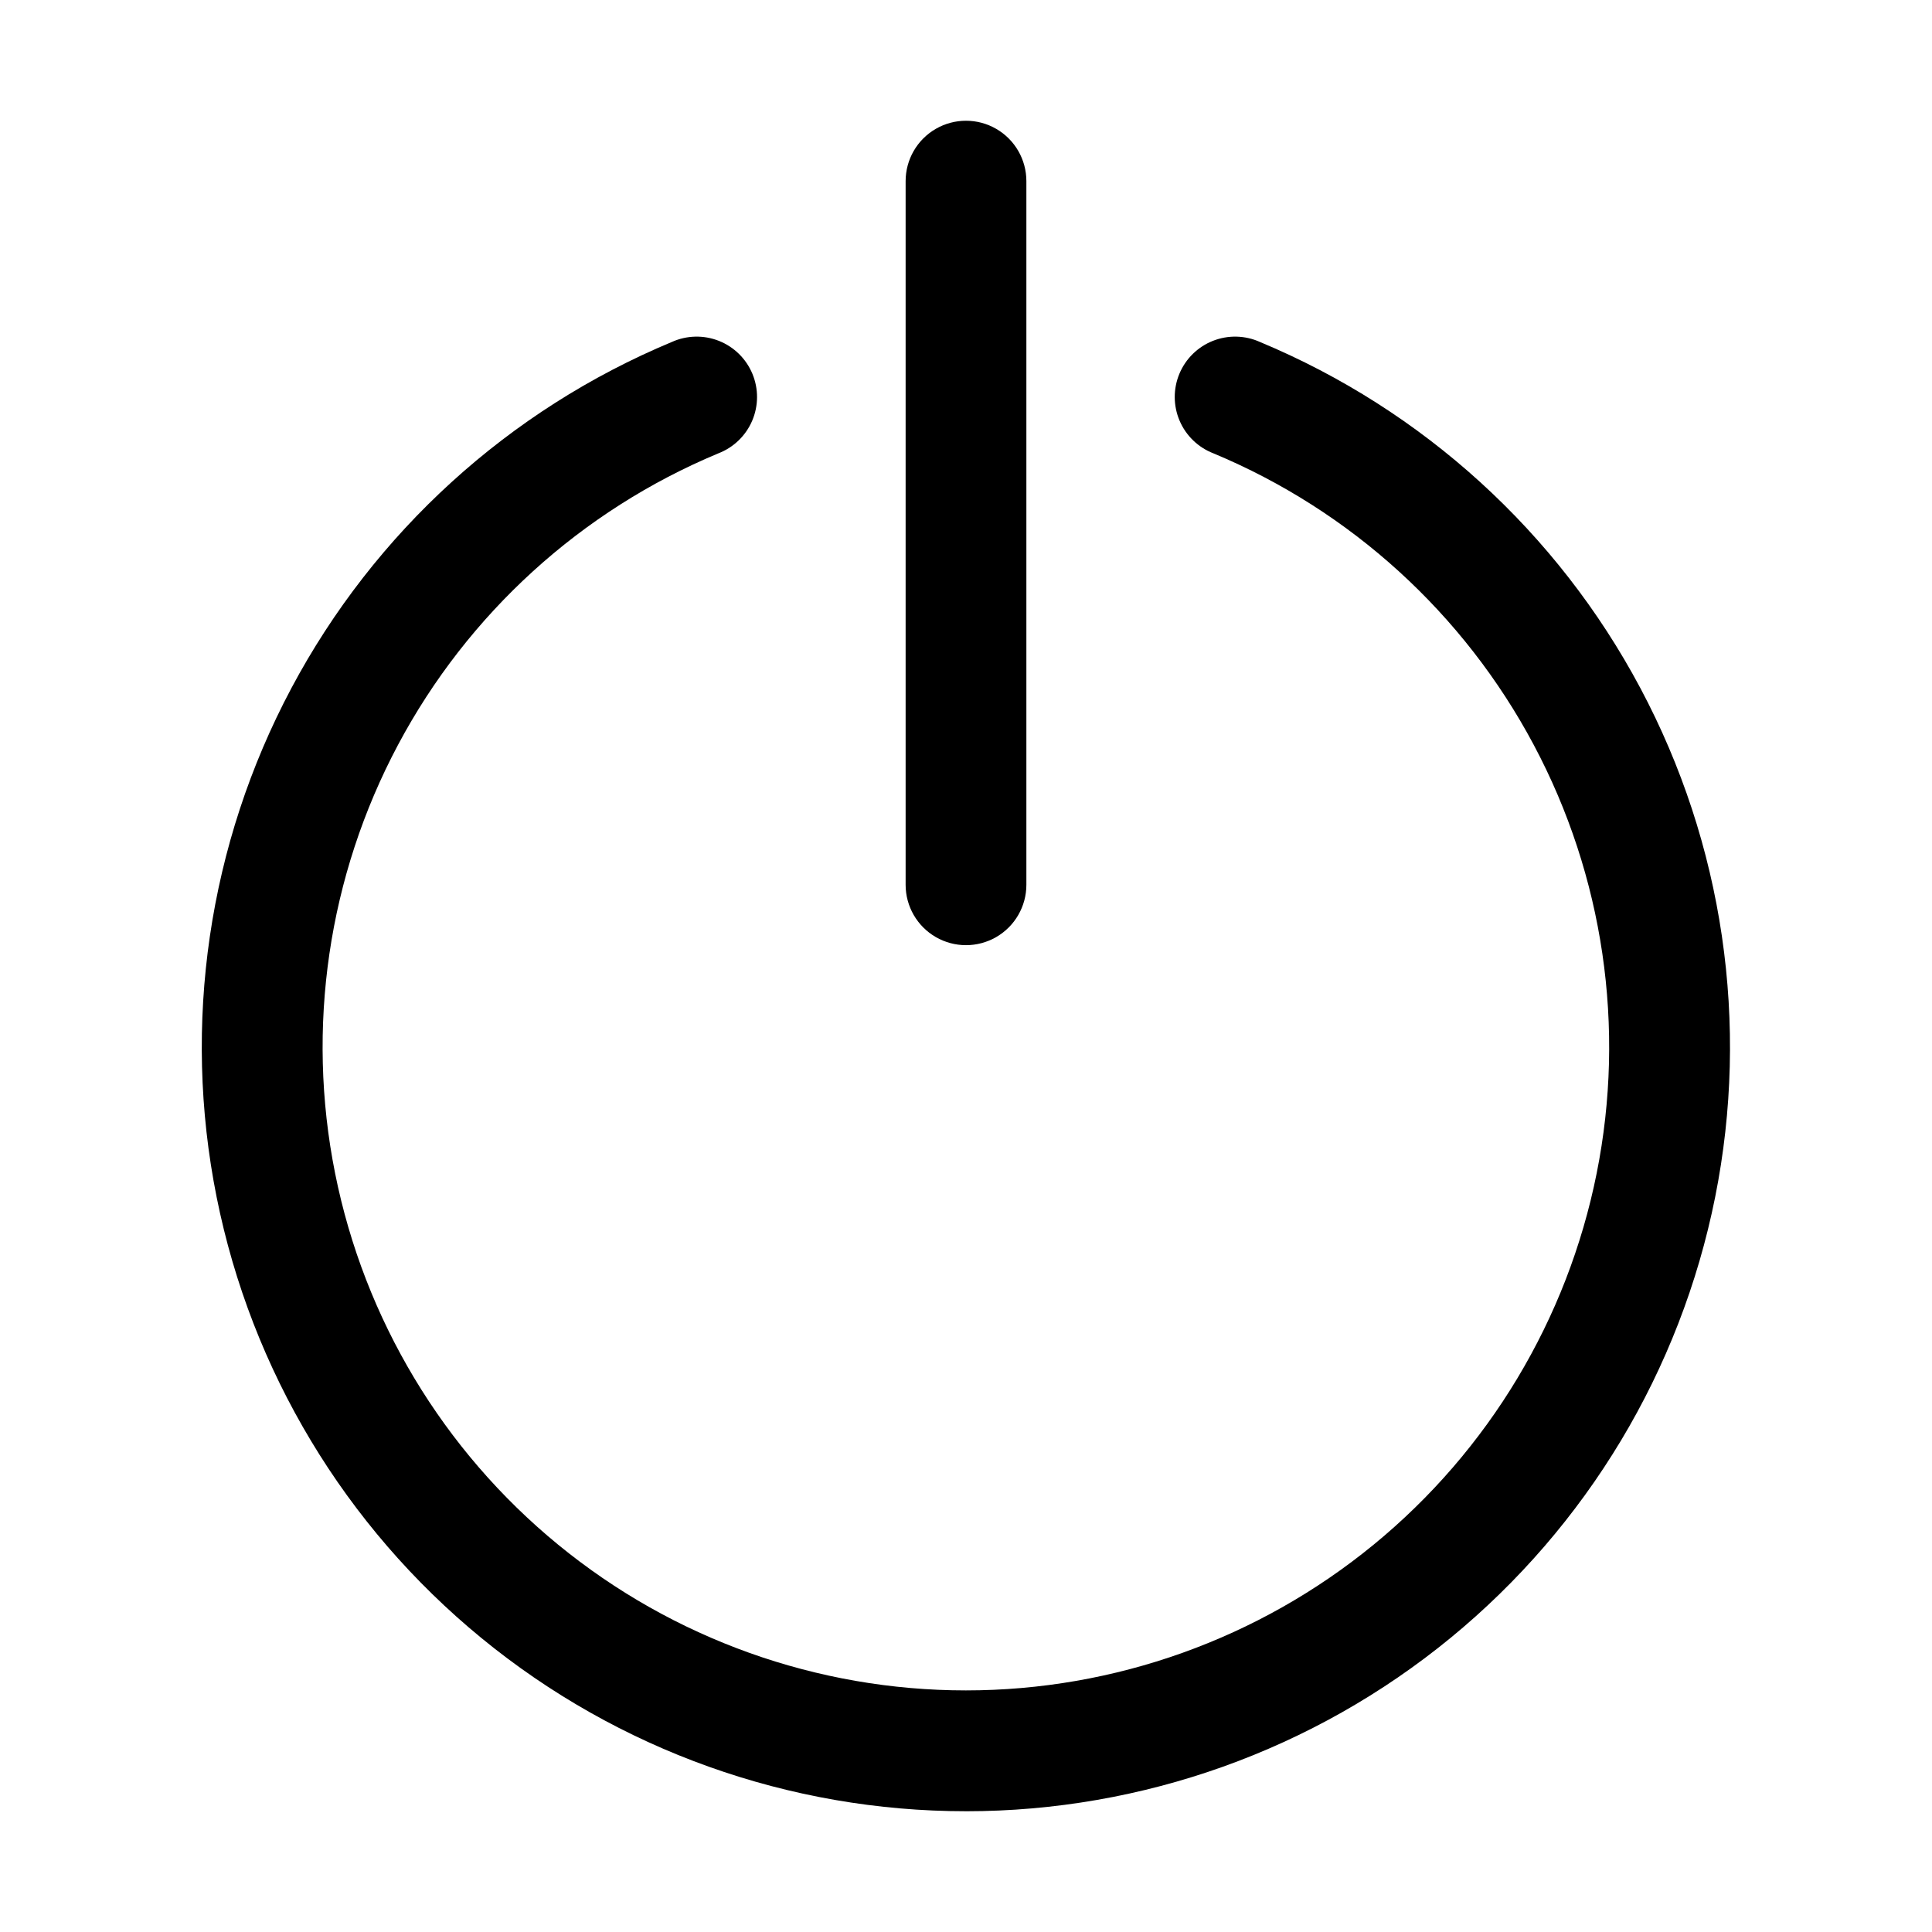 <?xml version="1.0" encoding="UTF-8"?>
<svg width="1200pt" height="1200pt" version="1.1" viewBox="0 0 1200 1200" xmlns="http://www.w3.org/2000/svg">
 <g>
  <path d="m600 1125c109.7-0.004 216.01-38.016 300.85-107.57 84.836-69.551 142.96-166.34 164.47-273.91 21.52-107.57 5.106-219.27-46.449-316.11-51.555-96.832-135.06-172.81-236.32-215.02-9.234-4.156-19.754-4.402-29.172-0.684-9.418 3.719-16.934 11.09-20.832 20.434-3.902 9.348-3.856 19.871 0.125 29.184 3.977 9.309 11.555 16.617 21.004 20.254 85.25 35.543 155.55 99.52 198.95 181.05 43.402 81.531 57.215 175.58 39.09 266.15-18.121 90.566-67.059 172.06-138.49 230.61-71.43 58.555-160.94 90.551-253.3 90.551s-181.88-31.996-253.3-90.551c-71.43-58.551-120.37-140.04-138.49-230.61-18.121-90.57-4.309-184.62 39.09-266.15 43.402-81.531 113.71-145.51 198.96-181.05 9.449-3.637 17.023-10.945 21.004-20.254 3.981-9.312 4.023-19.836 0.125-29.184-3.902-9.344-11.414-16.715-20.832-20.434-9.418-3.719-19.941-3.473-29.172 0.684-101.27 42.211-184.79 118.2-236.34 215.05-51.551 96.848-67.953 208.57-46.418 316.14 21.539 107.58 79.684 204.38 164.55 273.91 84.863 69.539 191.2 107.53 300.91 107.5z"/>
  <path d="m562.5 112.5v437.06c0 13.398 7.148 25.777 18.75 32.477 11.602 6.699 25.898 6.699 37.5 0 11.602-6.699 18.75-19.078 18.75-32.477v-437.06c0-13.398-7.148-25.777-18.75-32.477-11.602-6.699-25.898-6.699-37.5 0-11.602 6.699-18.75 19.078-18.75 32.477z"/>
 </g>
</svg>
